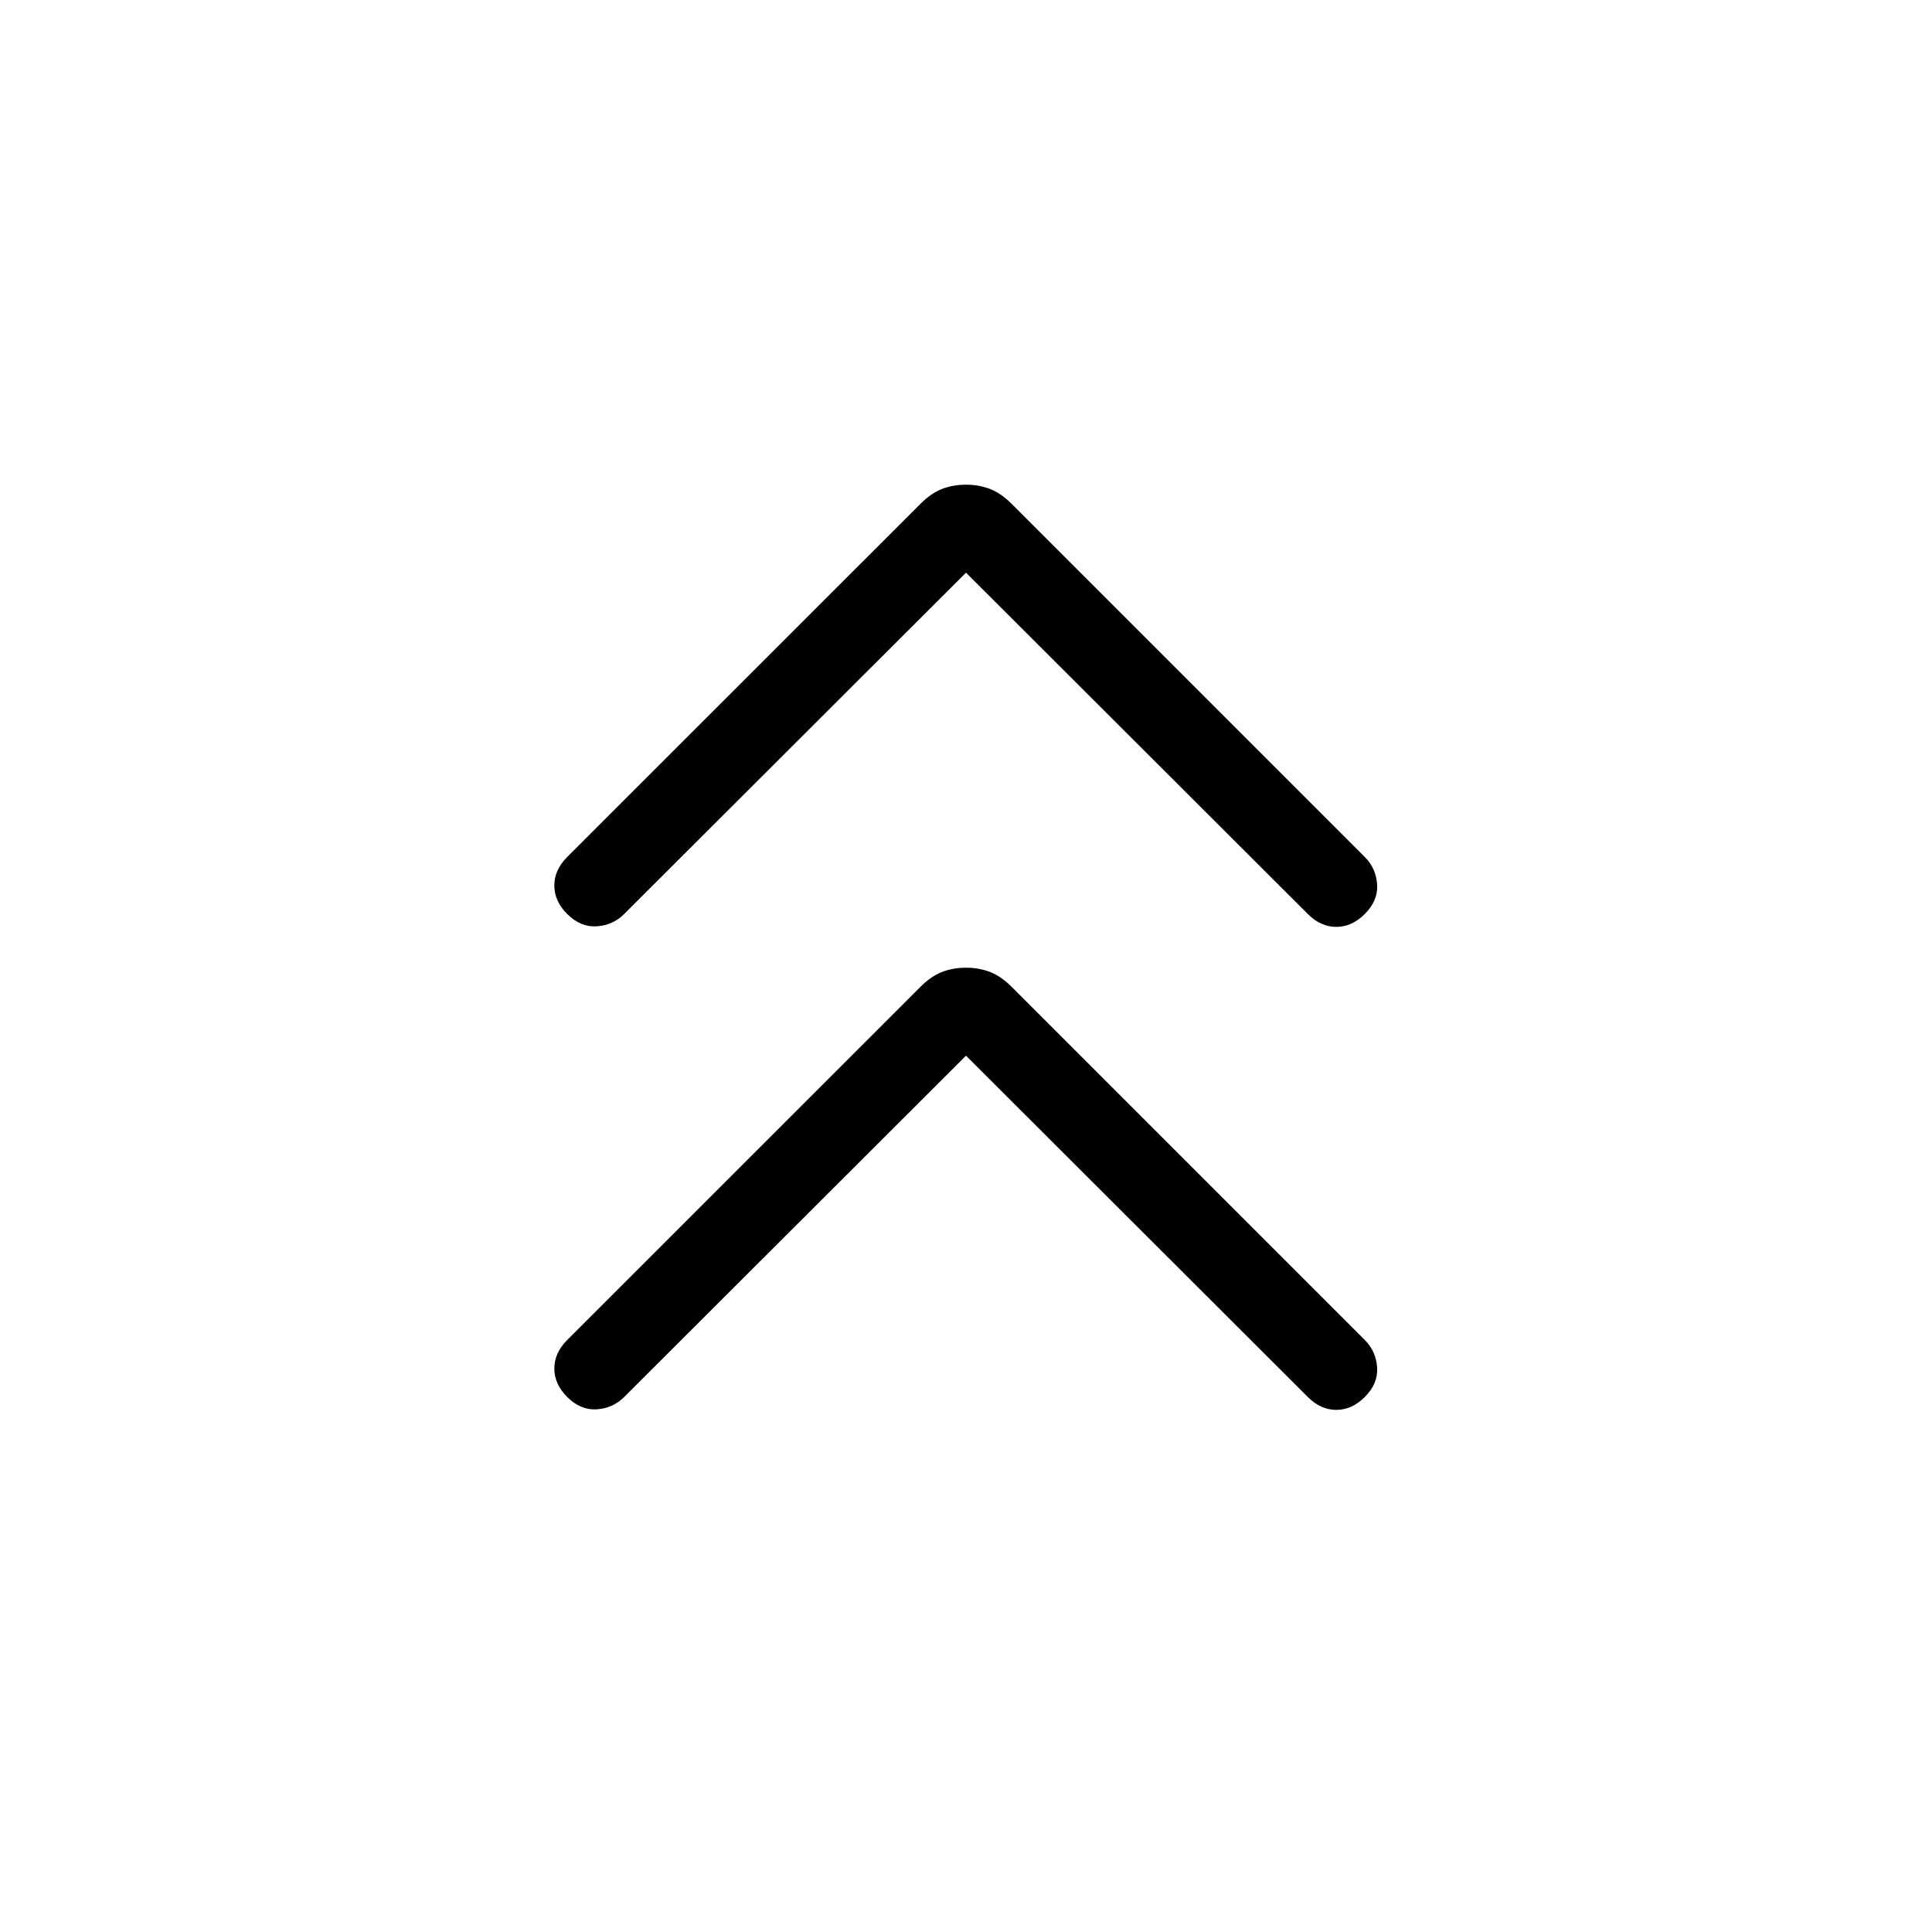 <svg width="24" height="24" viewBox="0 0 24 24" fill="none" xmlns="http://www.w3.org/2000/svg">
<path d="M12 13.114L7.754 17.354C7.661 17.447 7.547 17.498 7.413 17.507C7.279 17.516 7.157 17.465 7.046 17.354C6.939 17.247 6.886 17.129 6.886 17C6.886 16.871 6.939 16.753 7.046 16.646L11.435 12.258C11.522 12.171 11.611 12.109 11.702 12.074C11.793 12.039 11.893 12.021 12 12.021C12.107 12.021 12.207 12.039 12.298 12.074C12.389 12.109 12.479 12.171 12.566 12.258L16.954 16.646C17.047 16.739 17.098 16.853 17.107 16.987C17.116 17.121 17.065 17.243 16.954 17.354C16.847 17.461 16.729 17.514 16.6 17.514C16.471 17.514 16.353 17.461 16.246 17.354L12 13.114ZM12 7.114L7.754 11.354C7.661 11.447 7.547 11.498 7.413 11.507C7.279 11.516 7.157 11.465 7.046 11.354C6.939 11.247 6.886 11.129 6.886 11C6.886 10.871 6.939 10.753 7.046 10.646L11.435 6.258C11.522 6.171 11.611 6.109 11.702 6.074C11.793 6.039 11.893 6.021 12 6.021C12.107 6.021 12.207 6.039 12.298 6.074C12.389 6.109 12.479 6.171 12.566 6.258L16.954 10.646C17.047 10.739 17.098 10.853 17.107 10.987C17.116 11.121 17.065 11.243 16.954 11.354C16.847 11.461 16.729 11.514 16.6 11.514C16.471 11.514 16.353 11.461 16.246 11.354L12 7.114Z" fill="black"/>
</svg>

